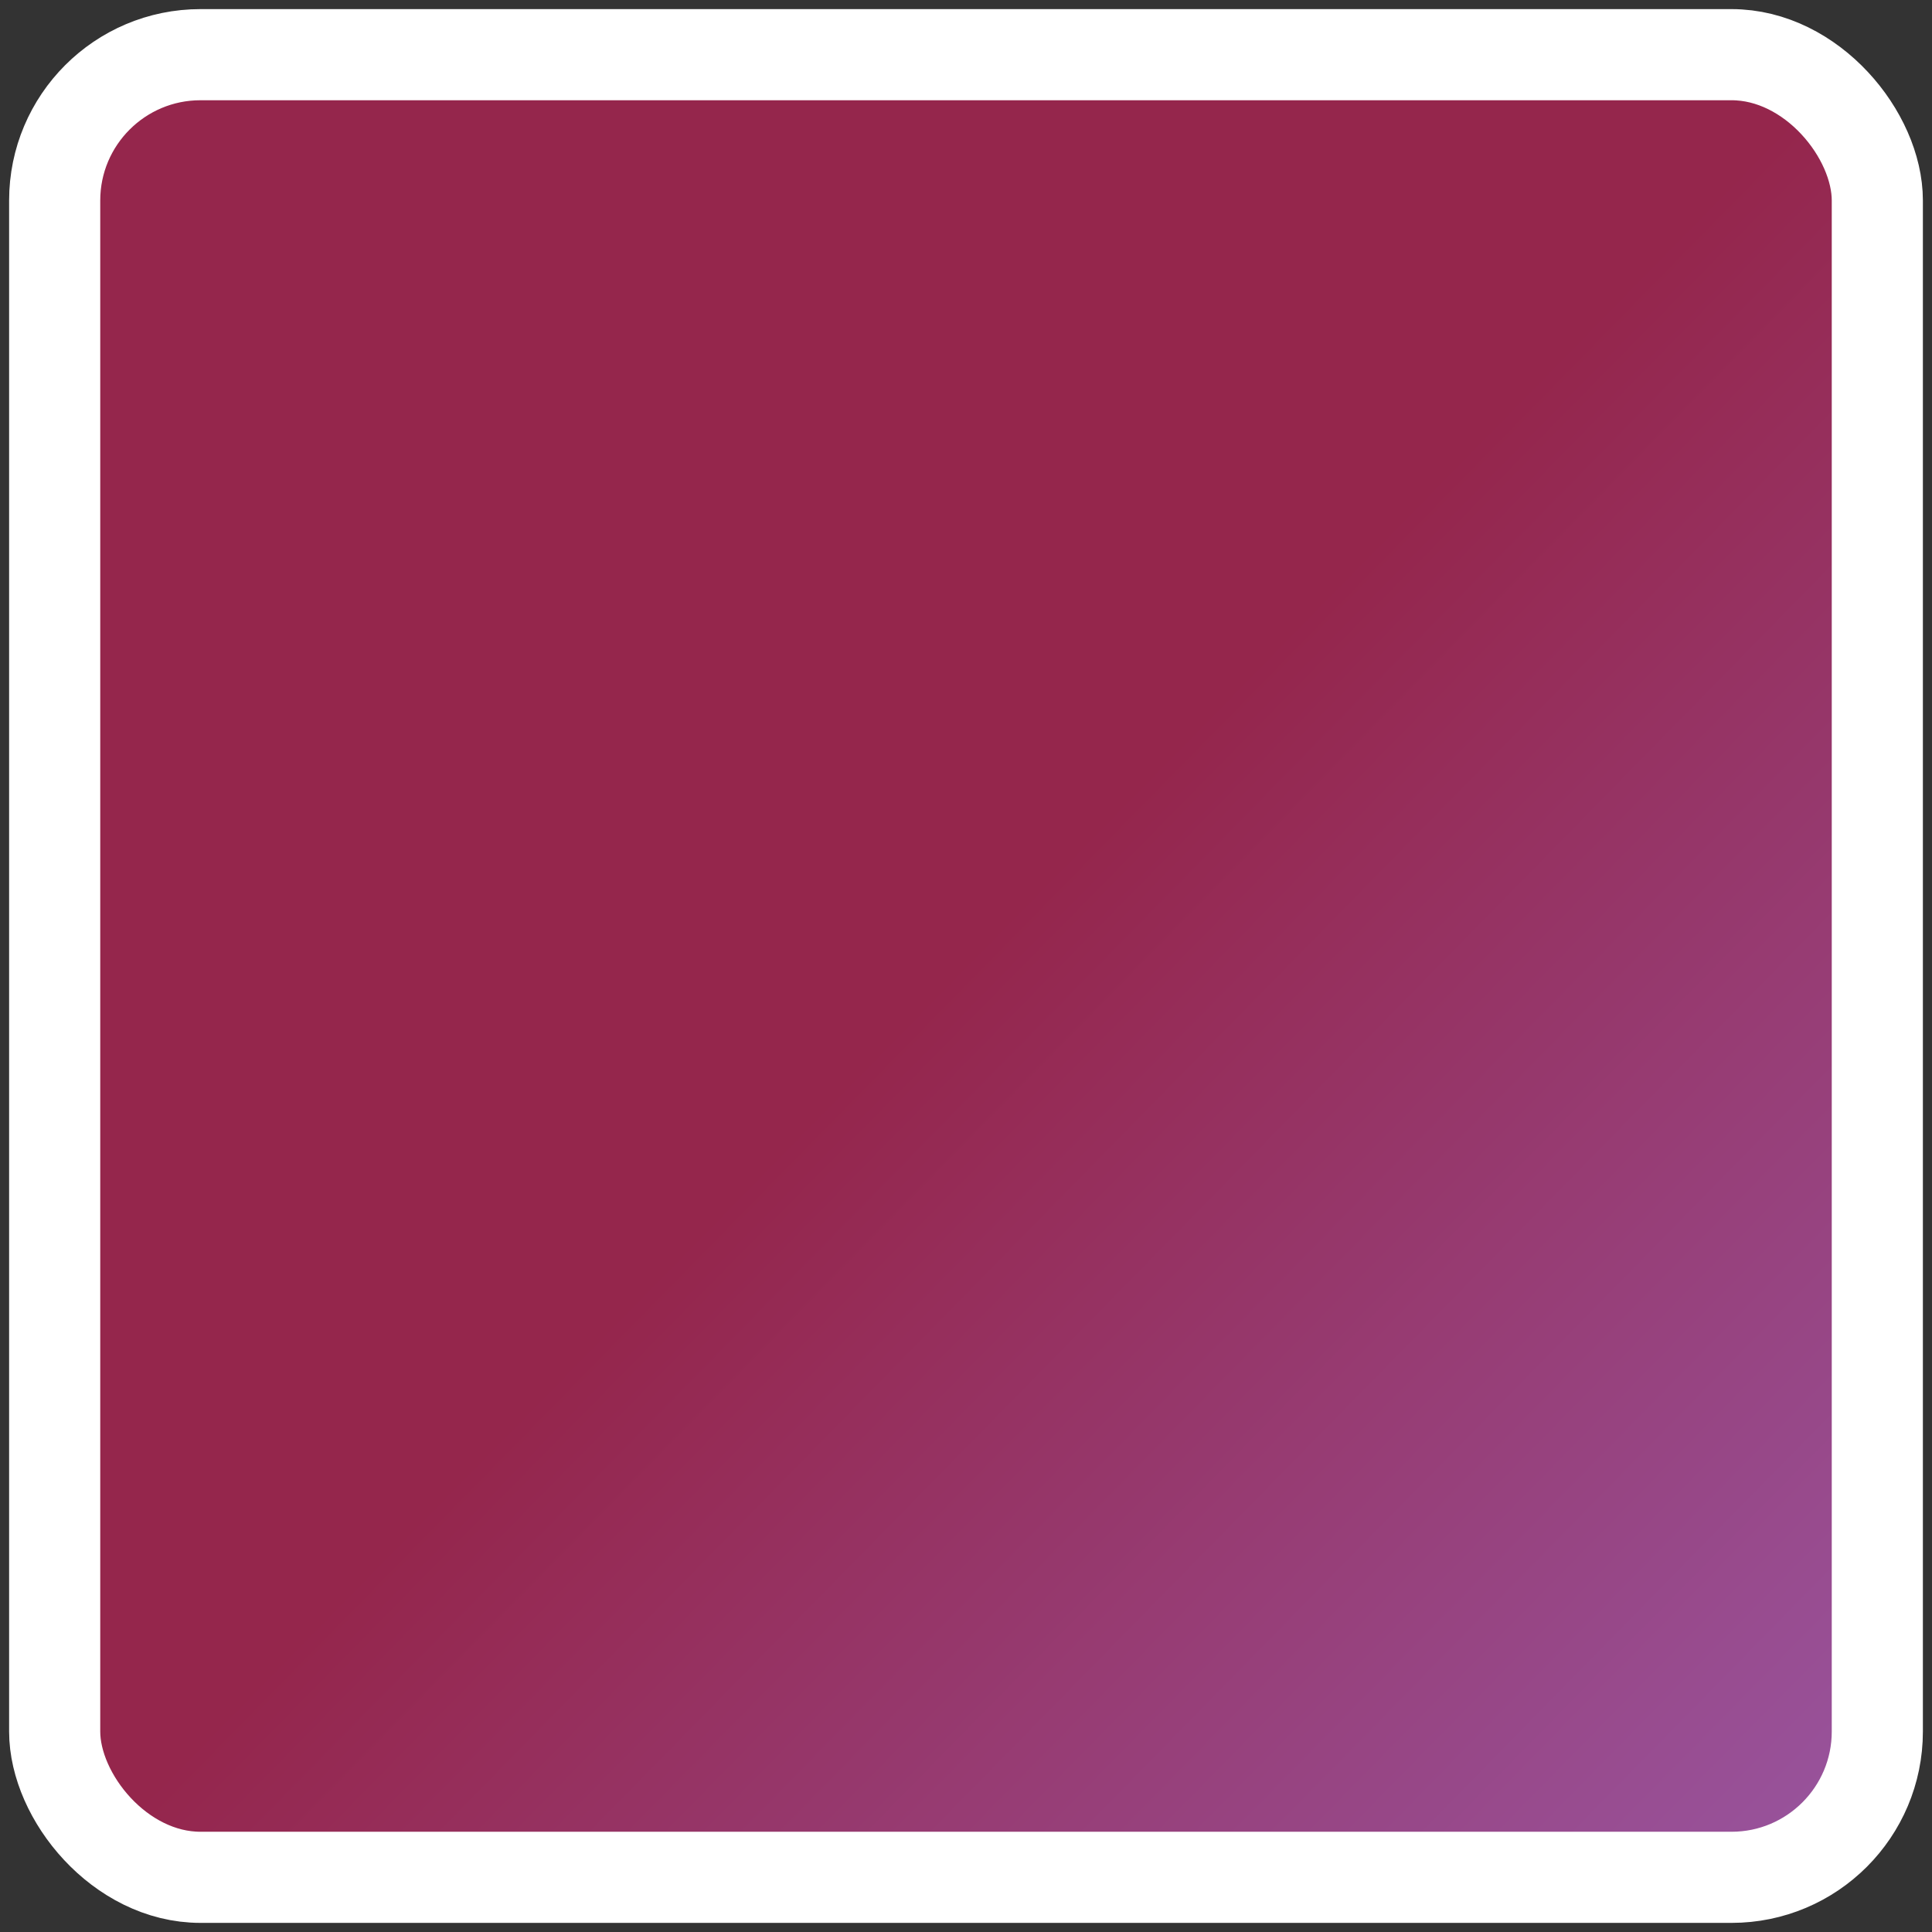 <svg width="106px" height="106px" viewBox="0 0 106 106" version="1.1" xmlns="http://www.w3.org/2000/svg" xmlns:xlink="http://www.w3.org/1999/xlink" xmlns:sketch="http://www.bohemiancoding.com/sketch/ns">
    <rect x="0" y="0" width="106" height="106" fill="#333333" stroke="none"/>
    <!-- Generator: Sketch 3.2.2 (9983) - http://www.bohemiancoding.com/sketch -->
    <title>Rectangle 1</title>
    <desc>Created with Sketch.</desc>
    <defs>
        <linearGradient x1="50%" y1="50%" x2="102%" y2="101%" id="linearGradient-1">
            <stop stop-color="#AE2353" offset="0%"></stop>
            <stop stop-color="#B260BF" offset="100%"></stop>
        </linearGradient>
    </defs>
    <g id="Page-1" stroke="none" stroke-width="1" fill="none" fill-rule="evenodd" sketch:type="MSPage">
        <rect id="Rectangle-1" stroke="#FFFFFF" stroke-width="5" fill-opacity="0.8" fill="url(#linearGradient-1)" sketch:type="MSShapeGroup" x="3" y="3" width="100" height="100" rx="8"></rect>
    </g>
</svg>